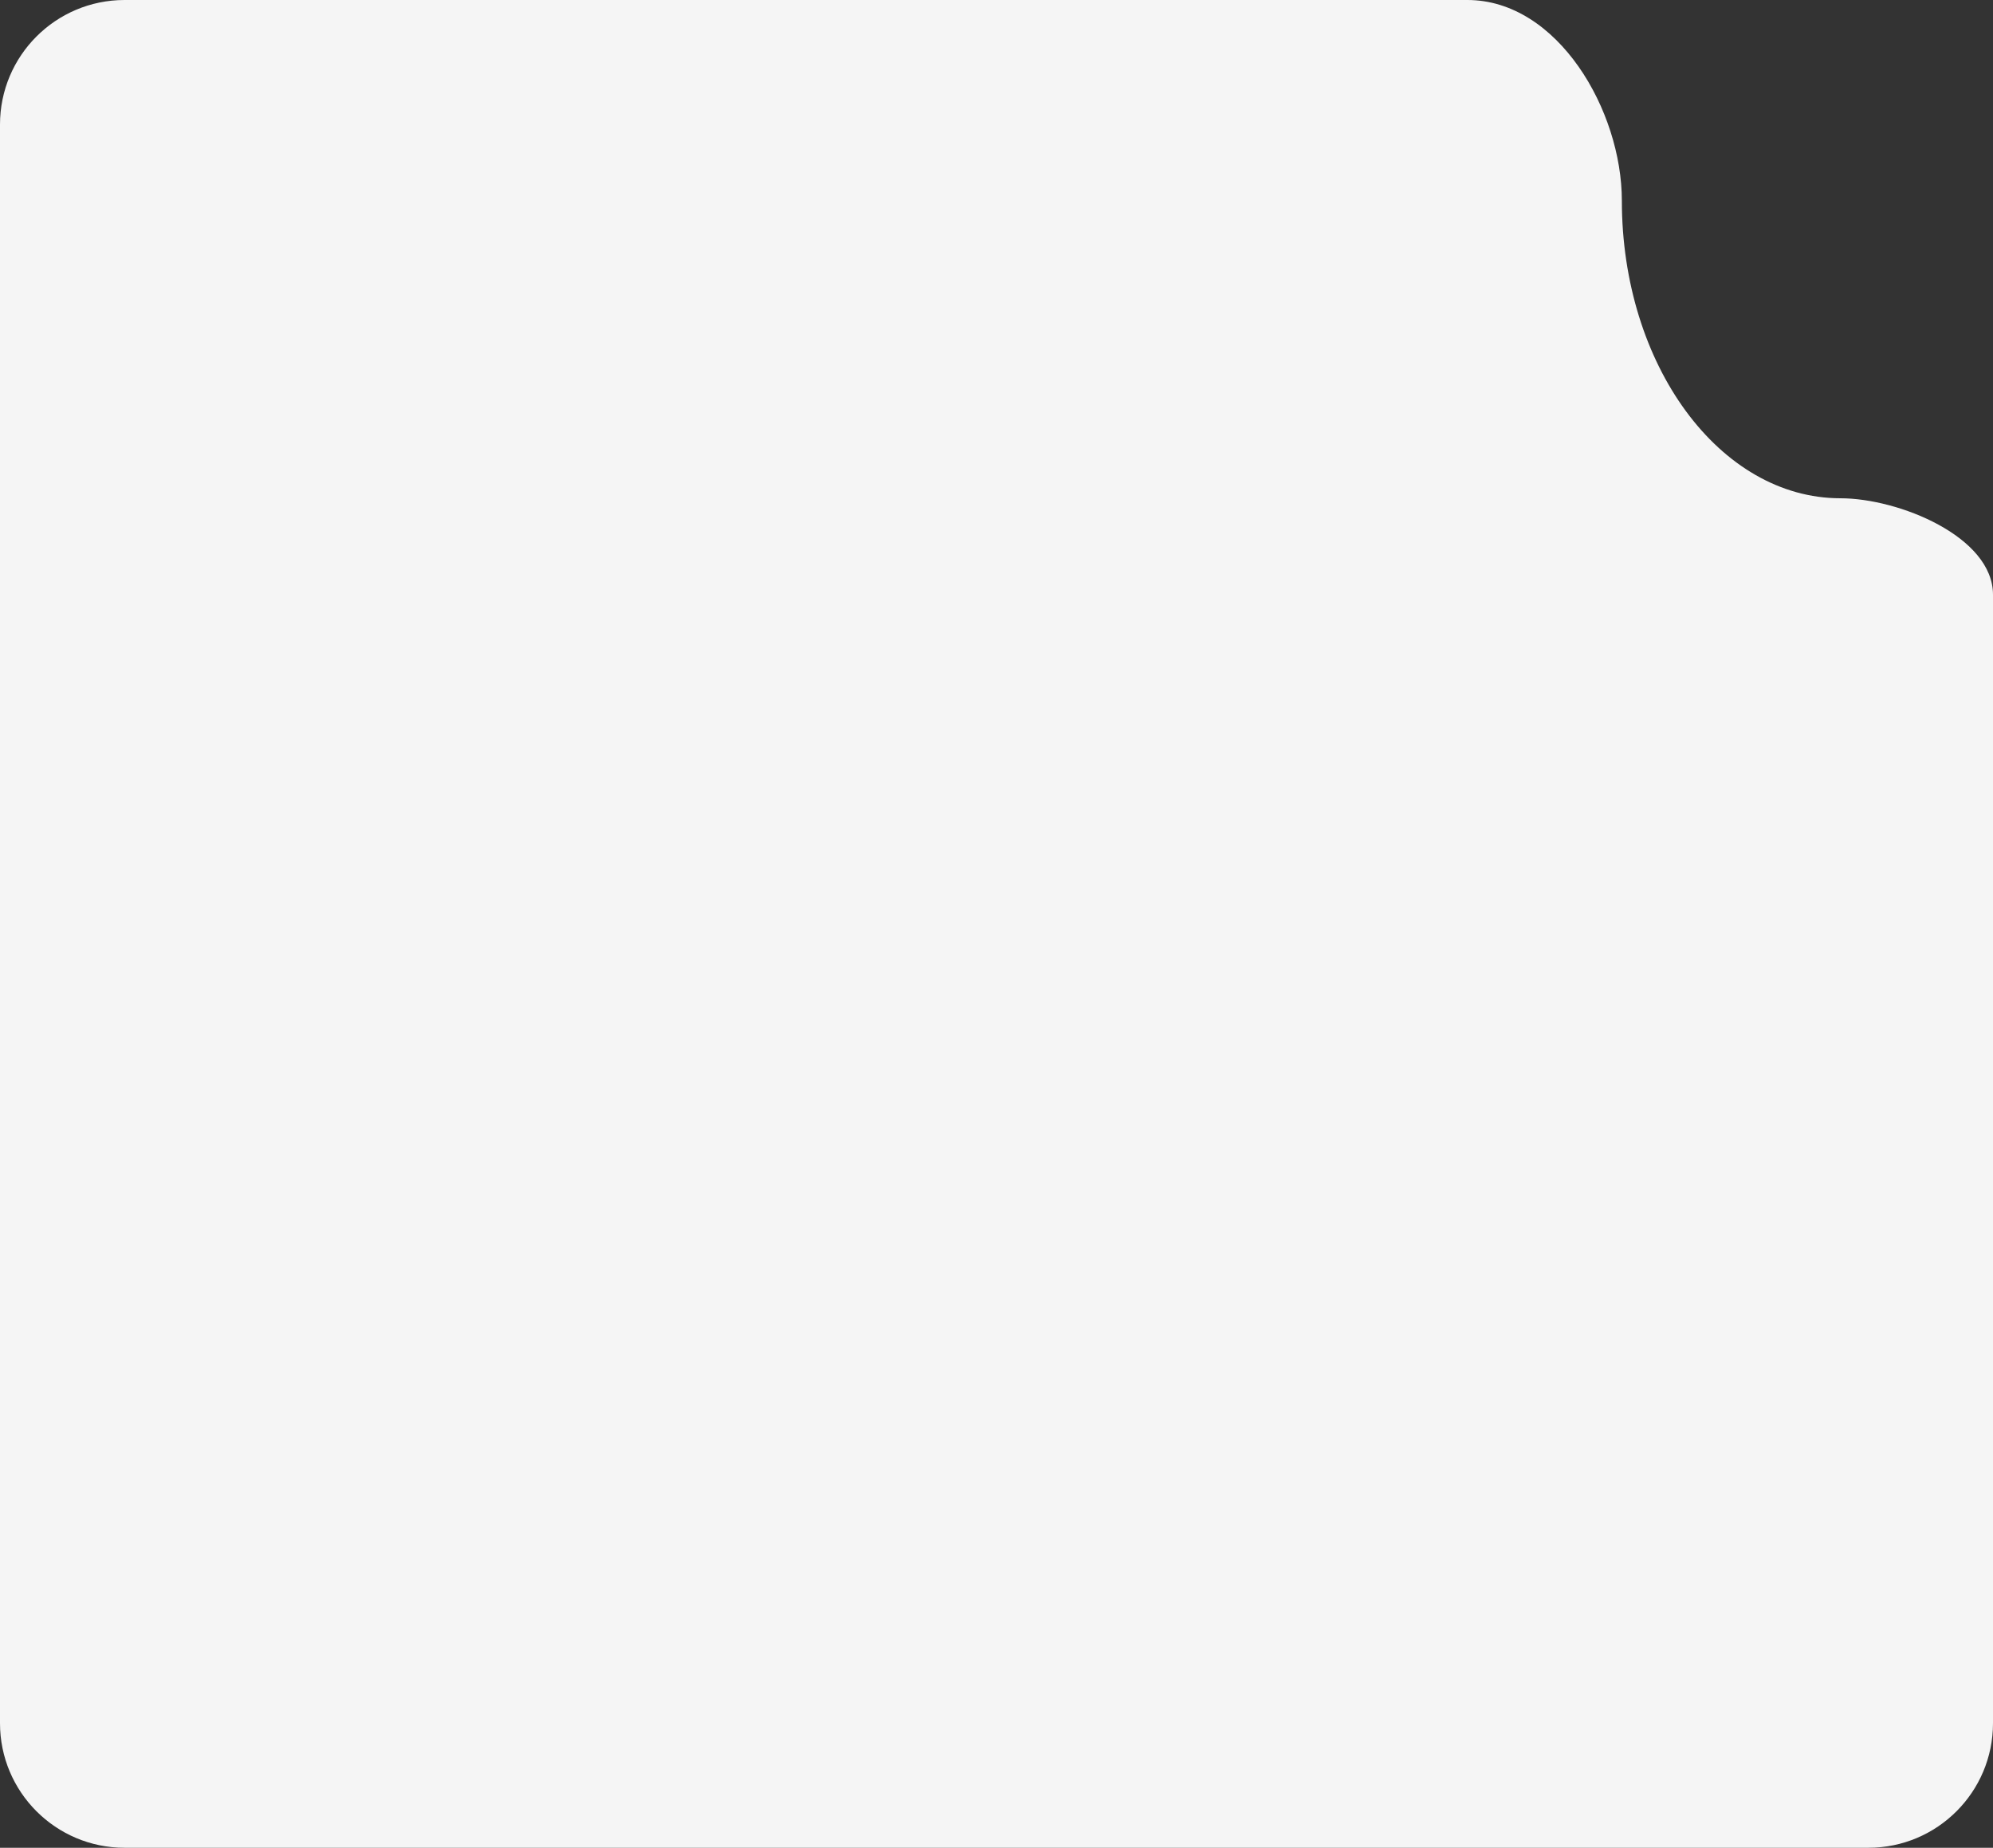 <svg width="288" height="267" viewBox="0 0 288 267" fill="none" xmlns="http://www.w3.org/2000/svg">
<rect x="0" y="0" width="288" height="267" fill="#333333" stroke="none"/>
<path fill-rule="evenodd" clip-rule="evenodd" d="M288 85.934C288 77.538 274.355 72 265.959 72C248.511 72 234.367 52.748 234.367 29C234.367 15.952 225.092 0 212.044 0H18C8.059 0 0 8.059 0 18V249C0 258.941 8.059 267 18 267H270C279.941 267 288 258.941 288 249V85.934Z" fill="#F5F5F5"/>
</svg>
